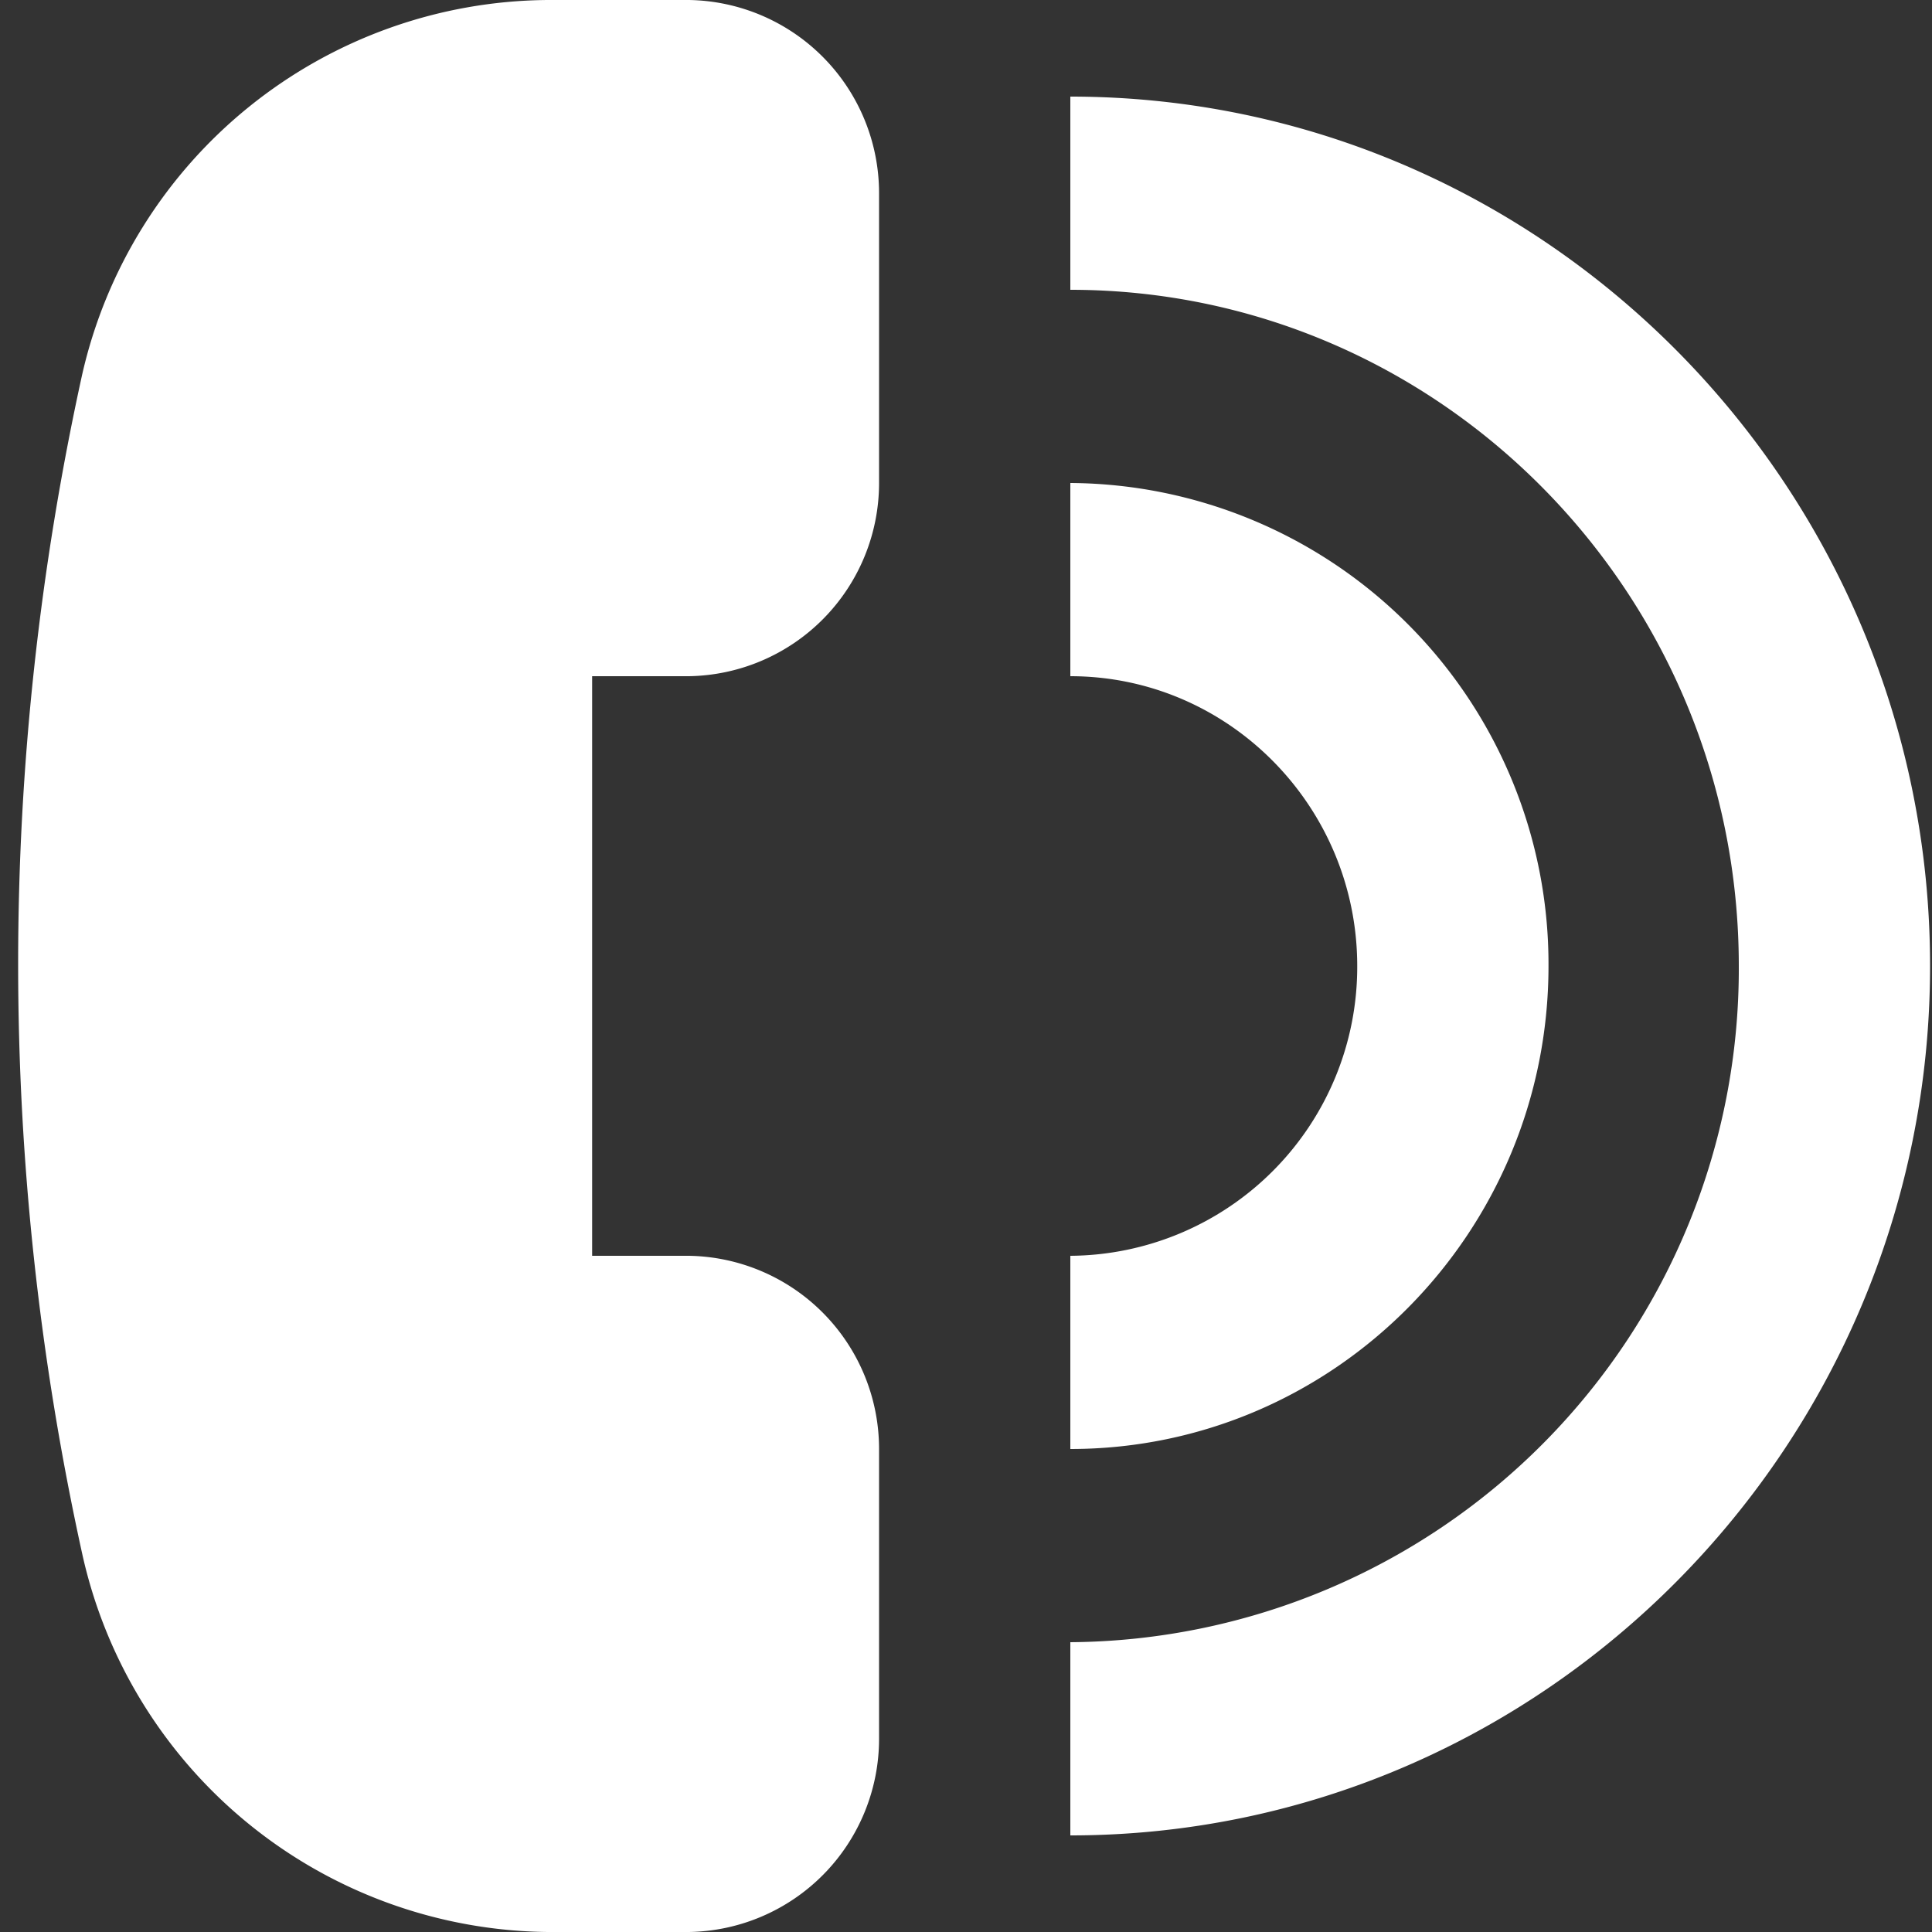 <svg xmlns="http://www.w3.org/2000/svg" xmlns:xlink="http://www.w3.org/1999/xlink" width="20" height="20" viewBox="0 0 20 20"><rect x="0" y="0" width="20" height="20" fill="#333333" stroke="none"/><defs><path id="djwqa" d="M311.1 4209v3a2 2 0 0 1-1.97 2h-1v6h1a2 2 0 0 1 1.97 2v3a2 2 0 0 1-1.97 2h-1.46a4.99 4.99 0 0 1-4.82-3.92 28.43 28.43 0 0 1 0-12.2 4.98 4.98 0 0 1 4.82-3.88h1.46a2 2 0 0 1 1.97 2zm10.88 8c0 4.96-4 9-8.9 9v-2a6.97 6.97 0 0 0 6.92-7c0-3.86-3.1-7-6.92-7v-2c4.9 0 8.9 4.04 8.9 9zm-8.9 5v-2a2.99 2.99 0 0 0 2.97-3c0-1.65-1.33-3-2.97-3v-2a4.98 4.98 0 0 1 4.95 5c0 2.76-2.22 5-4.95 5z"/></defs><g><g transform="translate(-302 -4207)"><use fill="#fff" xlink:href="#djwqa"/></g></g></svg>